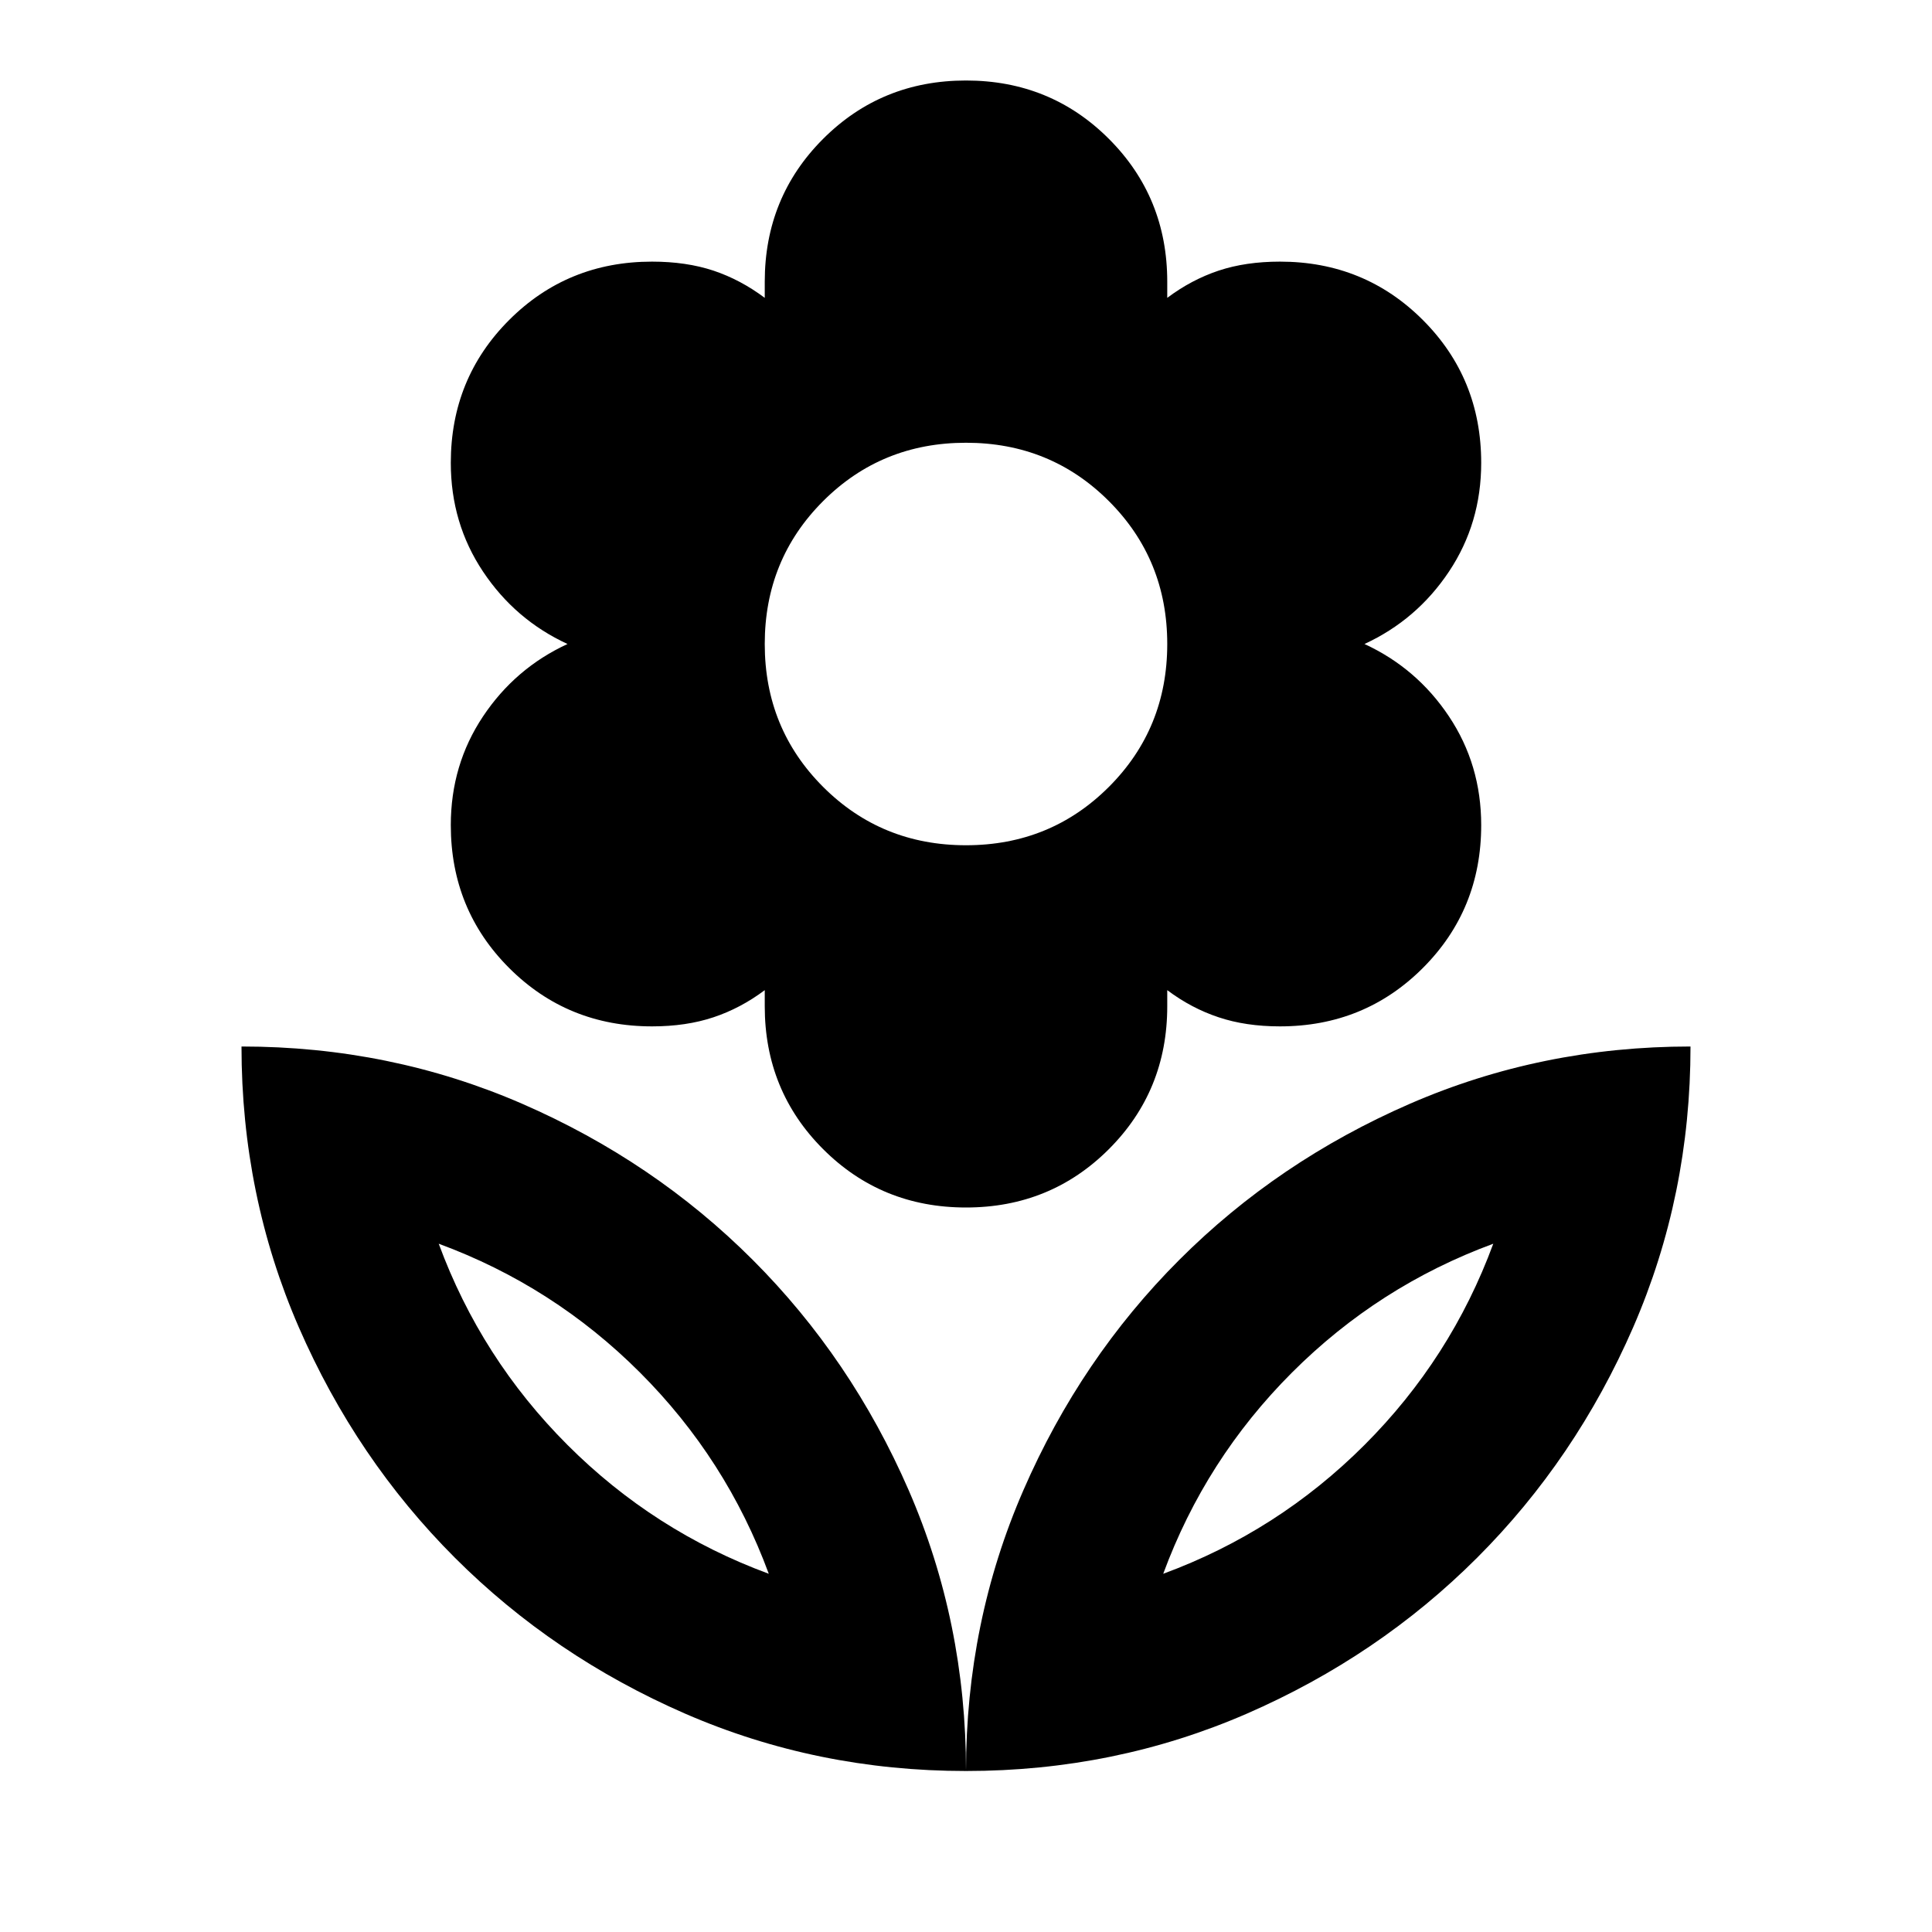 <svg xmlns="http://www.w3.org/2000/svg" height="24" width="24"><path d="M12 22Q12 20.15 12.713 18.512Q13.425 16.875 14.65 15.65Q15.875 14.425 17.513 13.712Q19.15 13 21 13Q21 14.85 20.288 16.488Q19.575 18.125 18.35 19.35Q17.125 20.575 15.488 21.288Q13.85 22 12 22ZM14.45 19.55Q15.875 19.025 16.95 17.95Q18.025 16.875 18.55 15.45Q17.125 15.975 16.05 17.05Q14.975 18.125 14.45 19.55ZM12 22Q12 20.15 11.288 18.512Q10.575 16.875 9.35 15.65Q8.125 14.425 6.488 13.712Q4.85 13 3 13Q3 14.85 3.712 16.488Q4.425 18.125 5.65 19.35Q6.875 20.575 8.512 21.288Q10.15 22 12 22ZM9.55 19.55Q8.125 19.025 7.05 17.95Q5.975 16.875 5.45 15.45Q6.875 15.975 7.95 17.05Q9.025 18.125 9.55 19.55ZM12 15Q10.95 15 10.225 14.275Q9.5 13.55 9.5 12.5V12.3Q9.2 12.525 8.863 12.637Q8.525 12.75 8.1 12.75Q7.05 12.75 6.325 12.025Q5.6 11.3 5.6 10.25Q5.6 9.5 6 8.9Q6.4 8.3 7.05 8Q6.4 7.7 6 7.1Q5.6 6.5 5.6 5.75Q5.6 4.7 6.325 3.975Q7.05 3.25 8.1 3.25Q8.525 3.25 8.863 3.362Q9.2 3.475 9.5 3.7V3.5Q9.5 2.45 10.225 1.725Q10.95 1 12 1Q13.05 1 13.775 1.725Q14.5 2.45 14.5 3.5V3.7Q14.8 3.475 15.138 3.362Q15.475 3.25 15.9 3.25Q16.95 3.25 17.675 3.975Q18.4 4.7 18.4 5.75Q18.4 6.5 18 7.1Q17.6 7.7 16.95 8Q17.6 8.3 18 8.9Q18.4 9.5 18.4 10.25Q18.4 11.3 17.675 12.025Q16.95 12.75 15.9 12.75Q15.475 12.75 15.138 12.637Q14.8 12.525 14.5 12.3V12.5Q14.5 13.55 13.775 14.275Q13.05 15 12 15ZM12 10.5Q13.05 10.5 13.775 9.775Q14.5 9.05 14.5 8Q14.5 6.95 13.775 6.225Q13.05 5.5 12 5.5Q10.95 5.5 10.225 6.225Q9.5 6.95 9.5 8Q9.5 9.05 10.225 9.775Q10.95 10.5 12 10.5ZM14.45 19.55Q14.45 19.55 14.45 19.55Q14.45 19.55 14.45 19.55Q14.45 19.55 14.45 19.55Q14.45 19.55 14.45 19.55ZM9.55 19.55Q9.55 19.55 9.55 19.55Q9.55 19.55 9.55 19.55Q9.55 19.55 9.55 19.55Q9.55 19.55 9.55 19.55Z"/></svg>